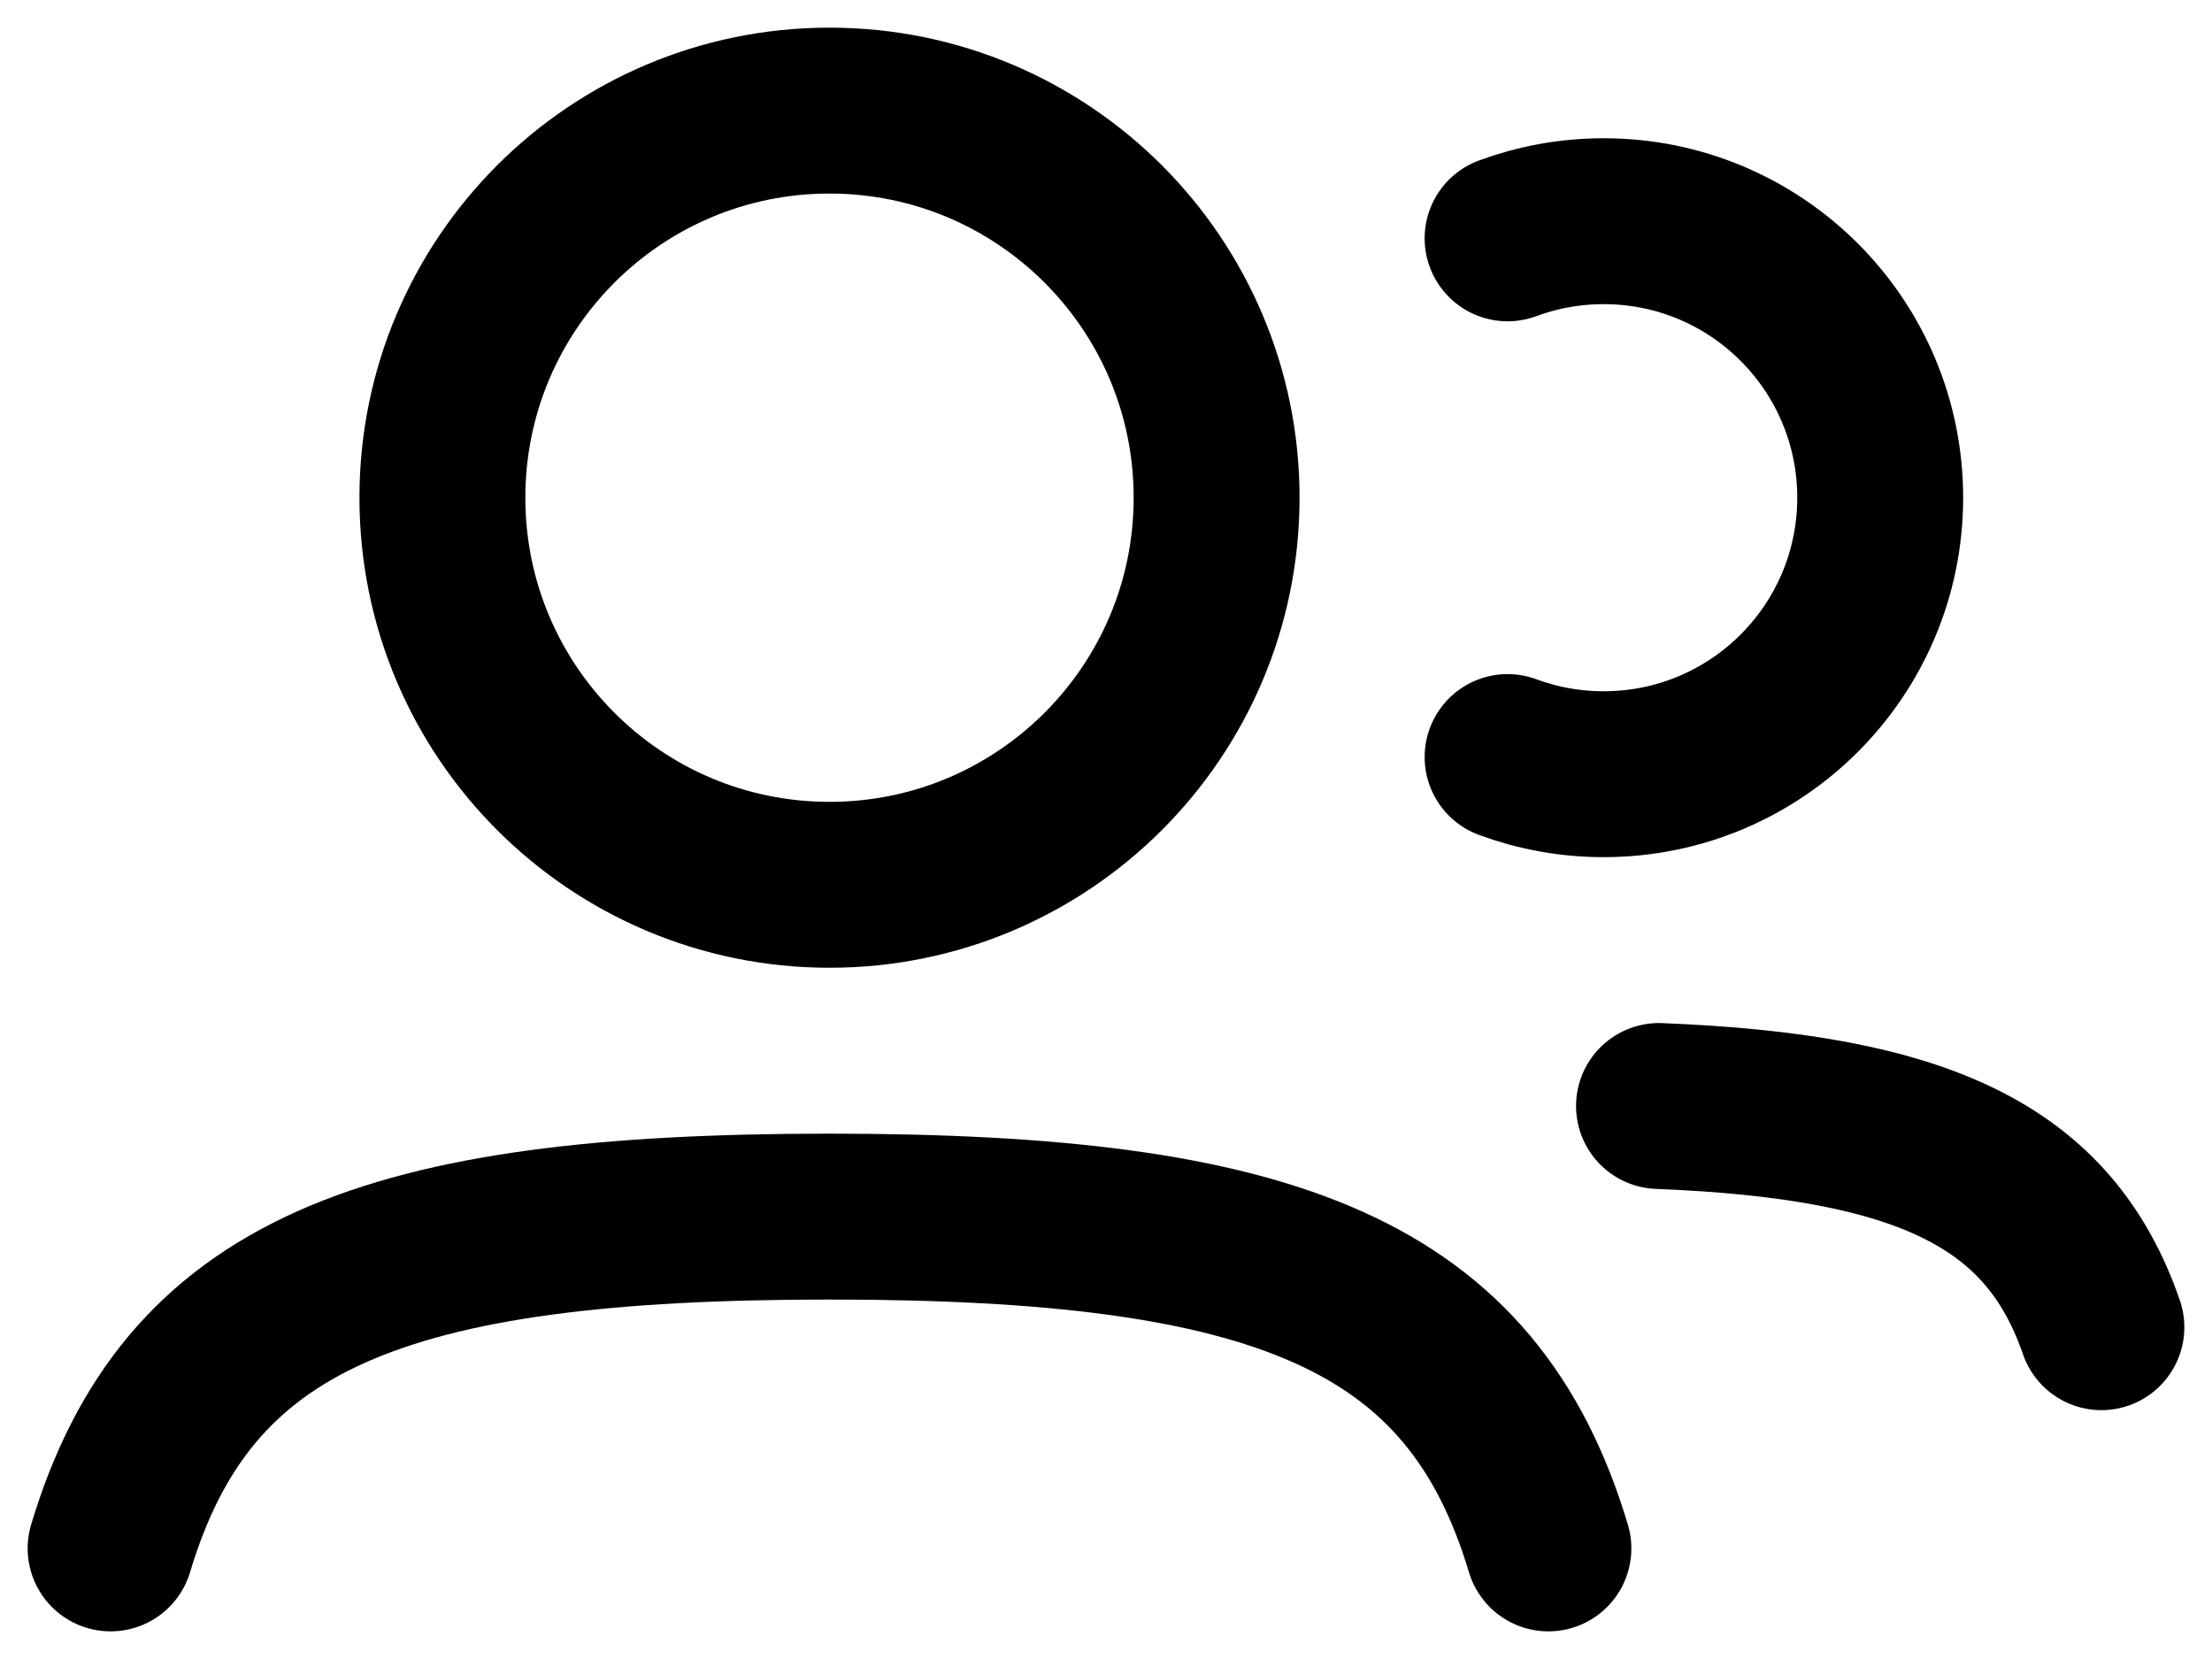 <svg width="20" height="15" viewBox="0 0 20 15" fill="none" xmlns="http://www.w3.org/2000/svg">
<path d="M13.631 2.155C13.902 2.055 14.194 2 14.5 2C15.881 2 17 3.119 17 4.5C17 5.881 15.881 7 14.5 7C14.194 7 13.902 6.945 13.631 6.845" stroke="black" stroke-width="1.5" stroke-linecap="round"/>
<path d="M1 14C1.691 11.693 3.47 11 7.5 11C11.53 11 13.309 11.693 14 14" stroke="black" stroke-width="1.5" stroke-linecap="round"/>
<path d="M15 10C17.403 10.095 18.529 10.638 19 12" stroke="black" stroke-width="1.5" stroke-linecap="round"/>
<path d="M11 4.5C11 6.433 9.433 8 7.5 8C5.567 8 4 6.433 4 4.5C4 2.567 5.567 1 7.5 1C9.433 1 11 2.567 11 4.5Z" stroke="black" stroke-width="1.5"/>
</svg>
